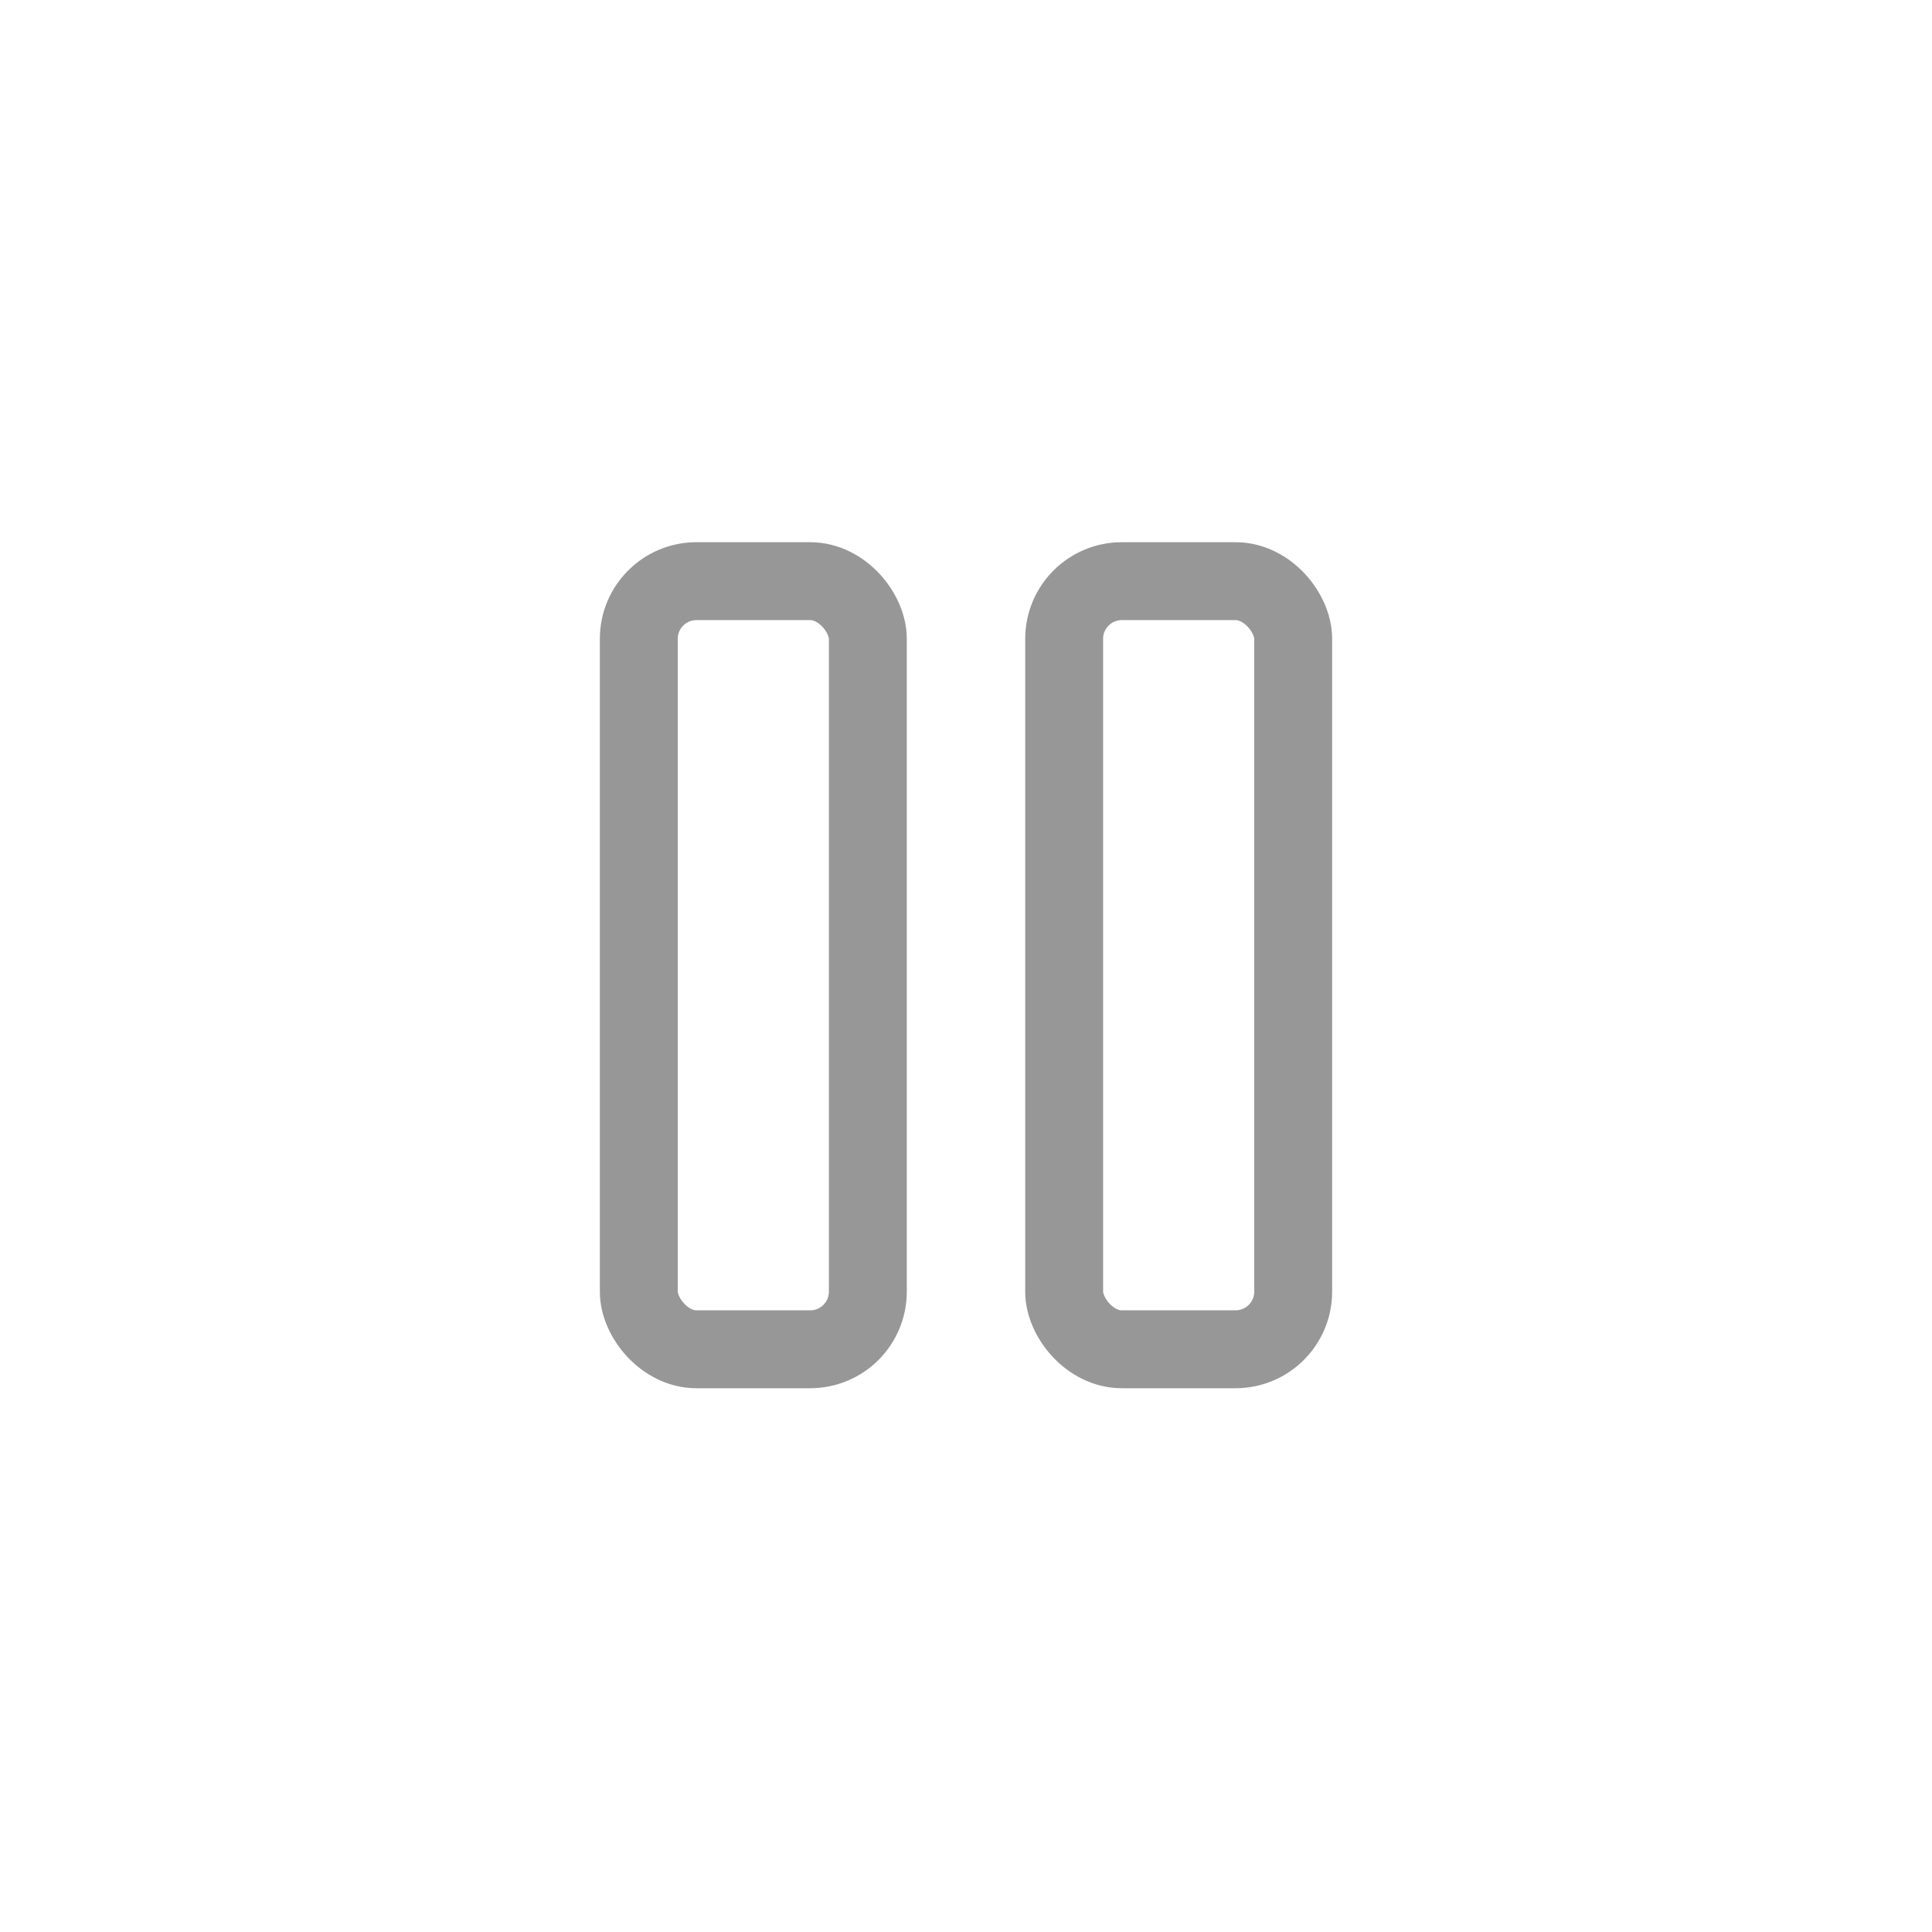 <svg xmlns="http://www.w3.org/2000/svg" xmlns:xlink="http://www.w3.org/1999/xlink" width="1240" height="1240" version="1.1" viewBox="0 0 1240 1240"><title>pause</title><desc>Created with Sketch.</desc><g id="pause" fill="none" fill-rule="evenodd" stroke="none" stroke-width="1"><g id="Group" stroke="#979797" stroke-width="50" transform="translate(385, 348)"><rect id="Rectangle" width="147" height="493" x="25" y="25" rx="37"/><rect id="Rectangle" width="147" height="493" x="298" y="25" rx="37"/></g></g></svg>